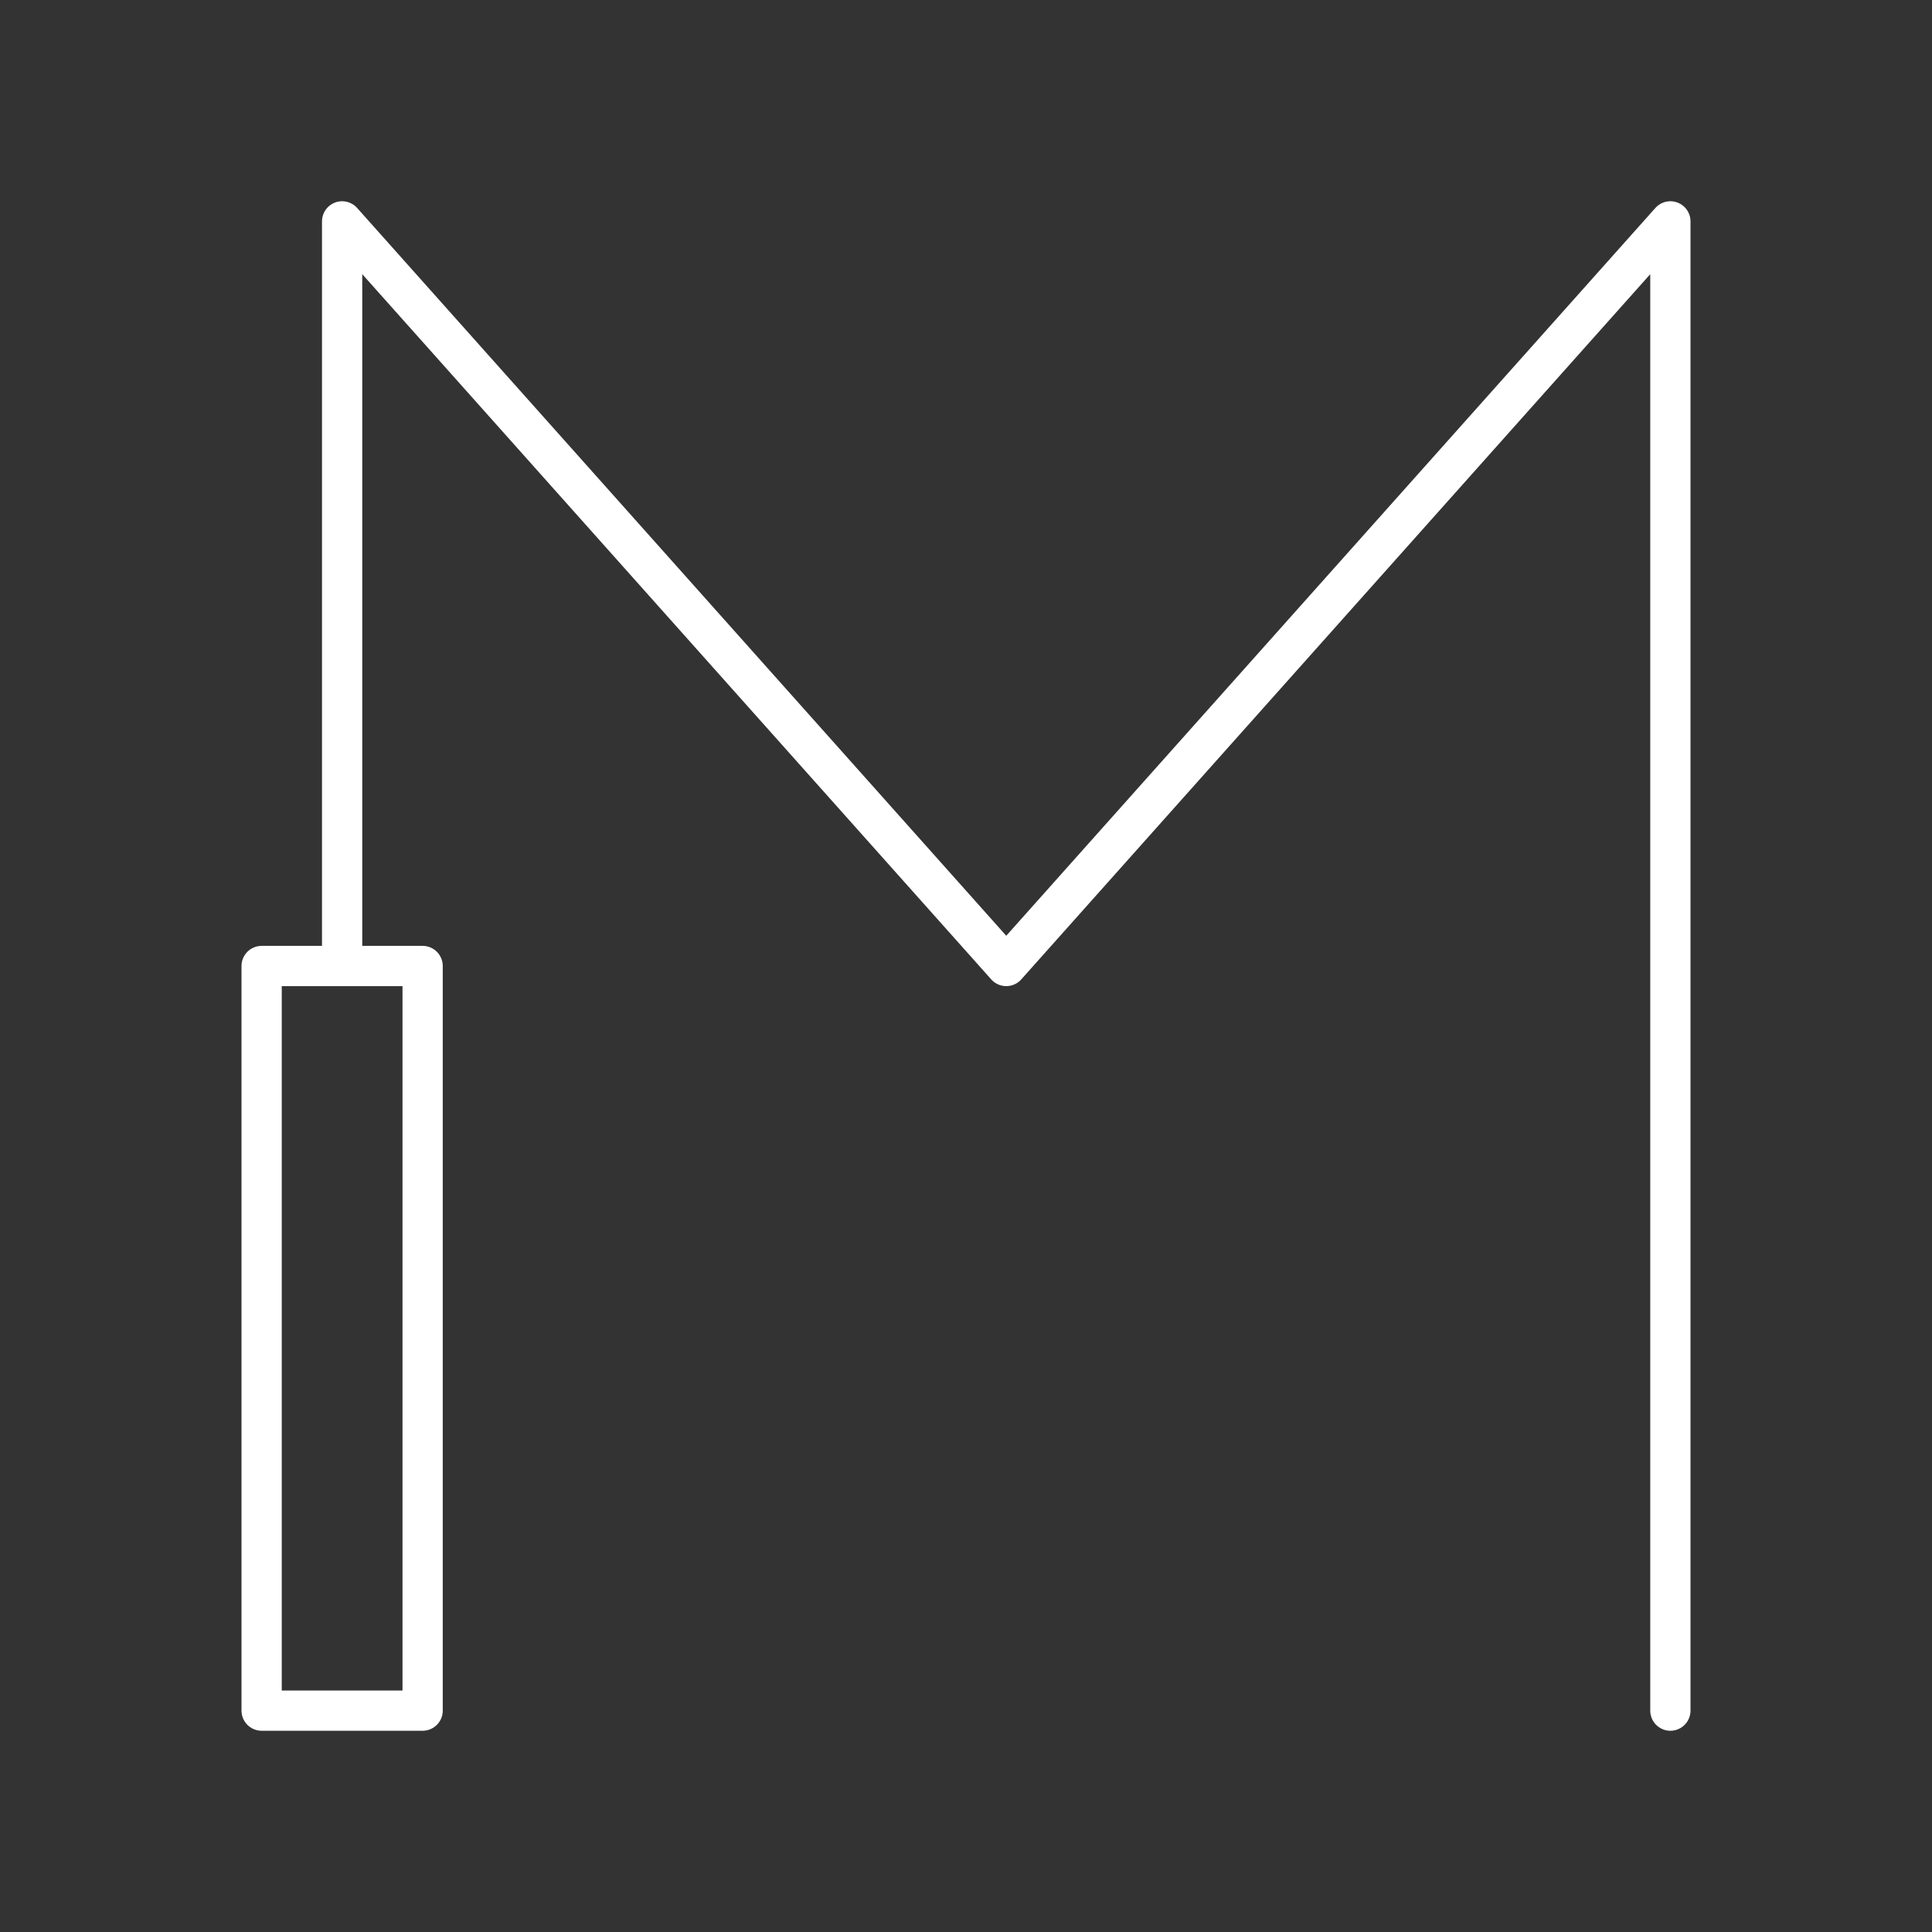 <?xml version="1.0" encoding="UTF-8"?><svg id="a" xmlns="http://www.w3.org/2000/svg" viewBox="0 0 48 48"><rect x="0" y="0" width="48" height="48" fill="#333333" stroke="none"/><defs><style>.b{fill:none;stroke:#fff;stroke-linecap:round;stroke-linejoin:round;}</style></defs><path class="b" d="M41.5,42.5V5.5l-16.5,18.5L8.5,5.5v18.5"/><rect class="b" x="6.5" y="24" width="4" height="18.5"/></svg>